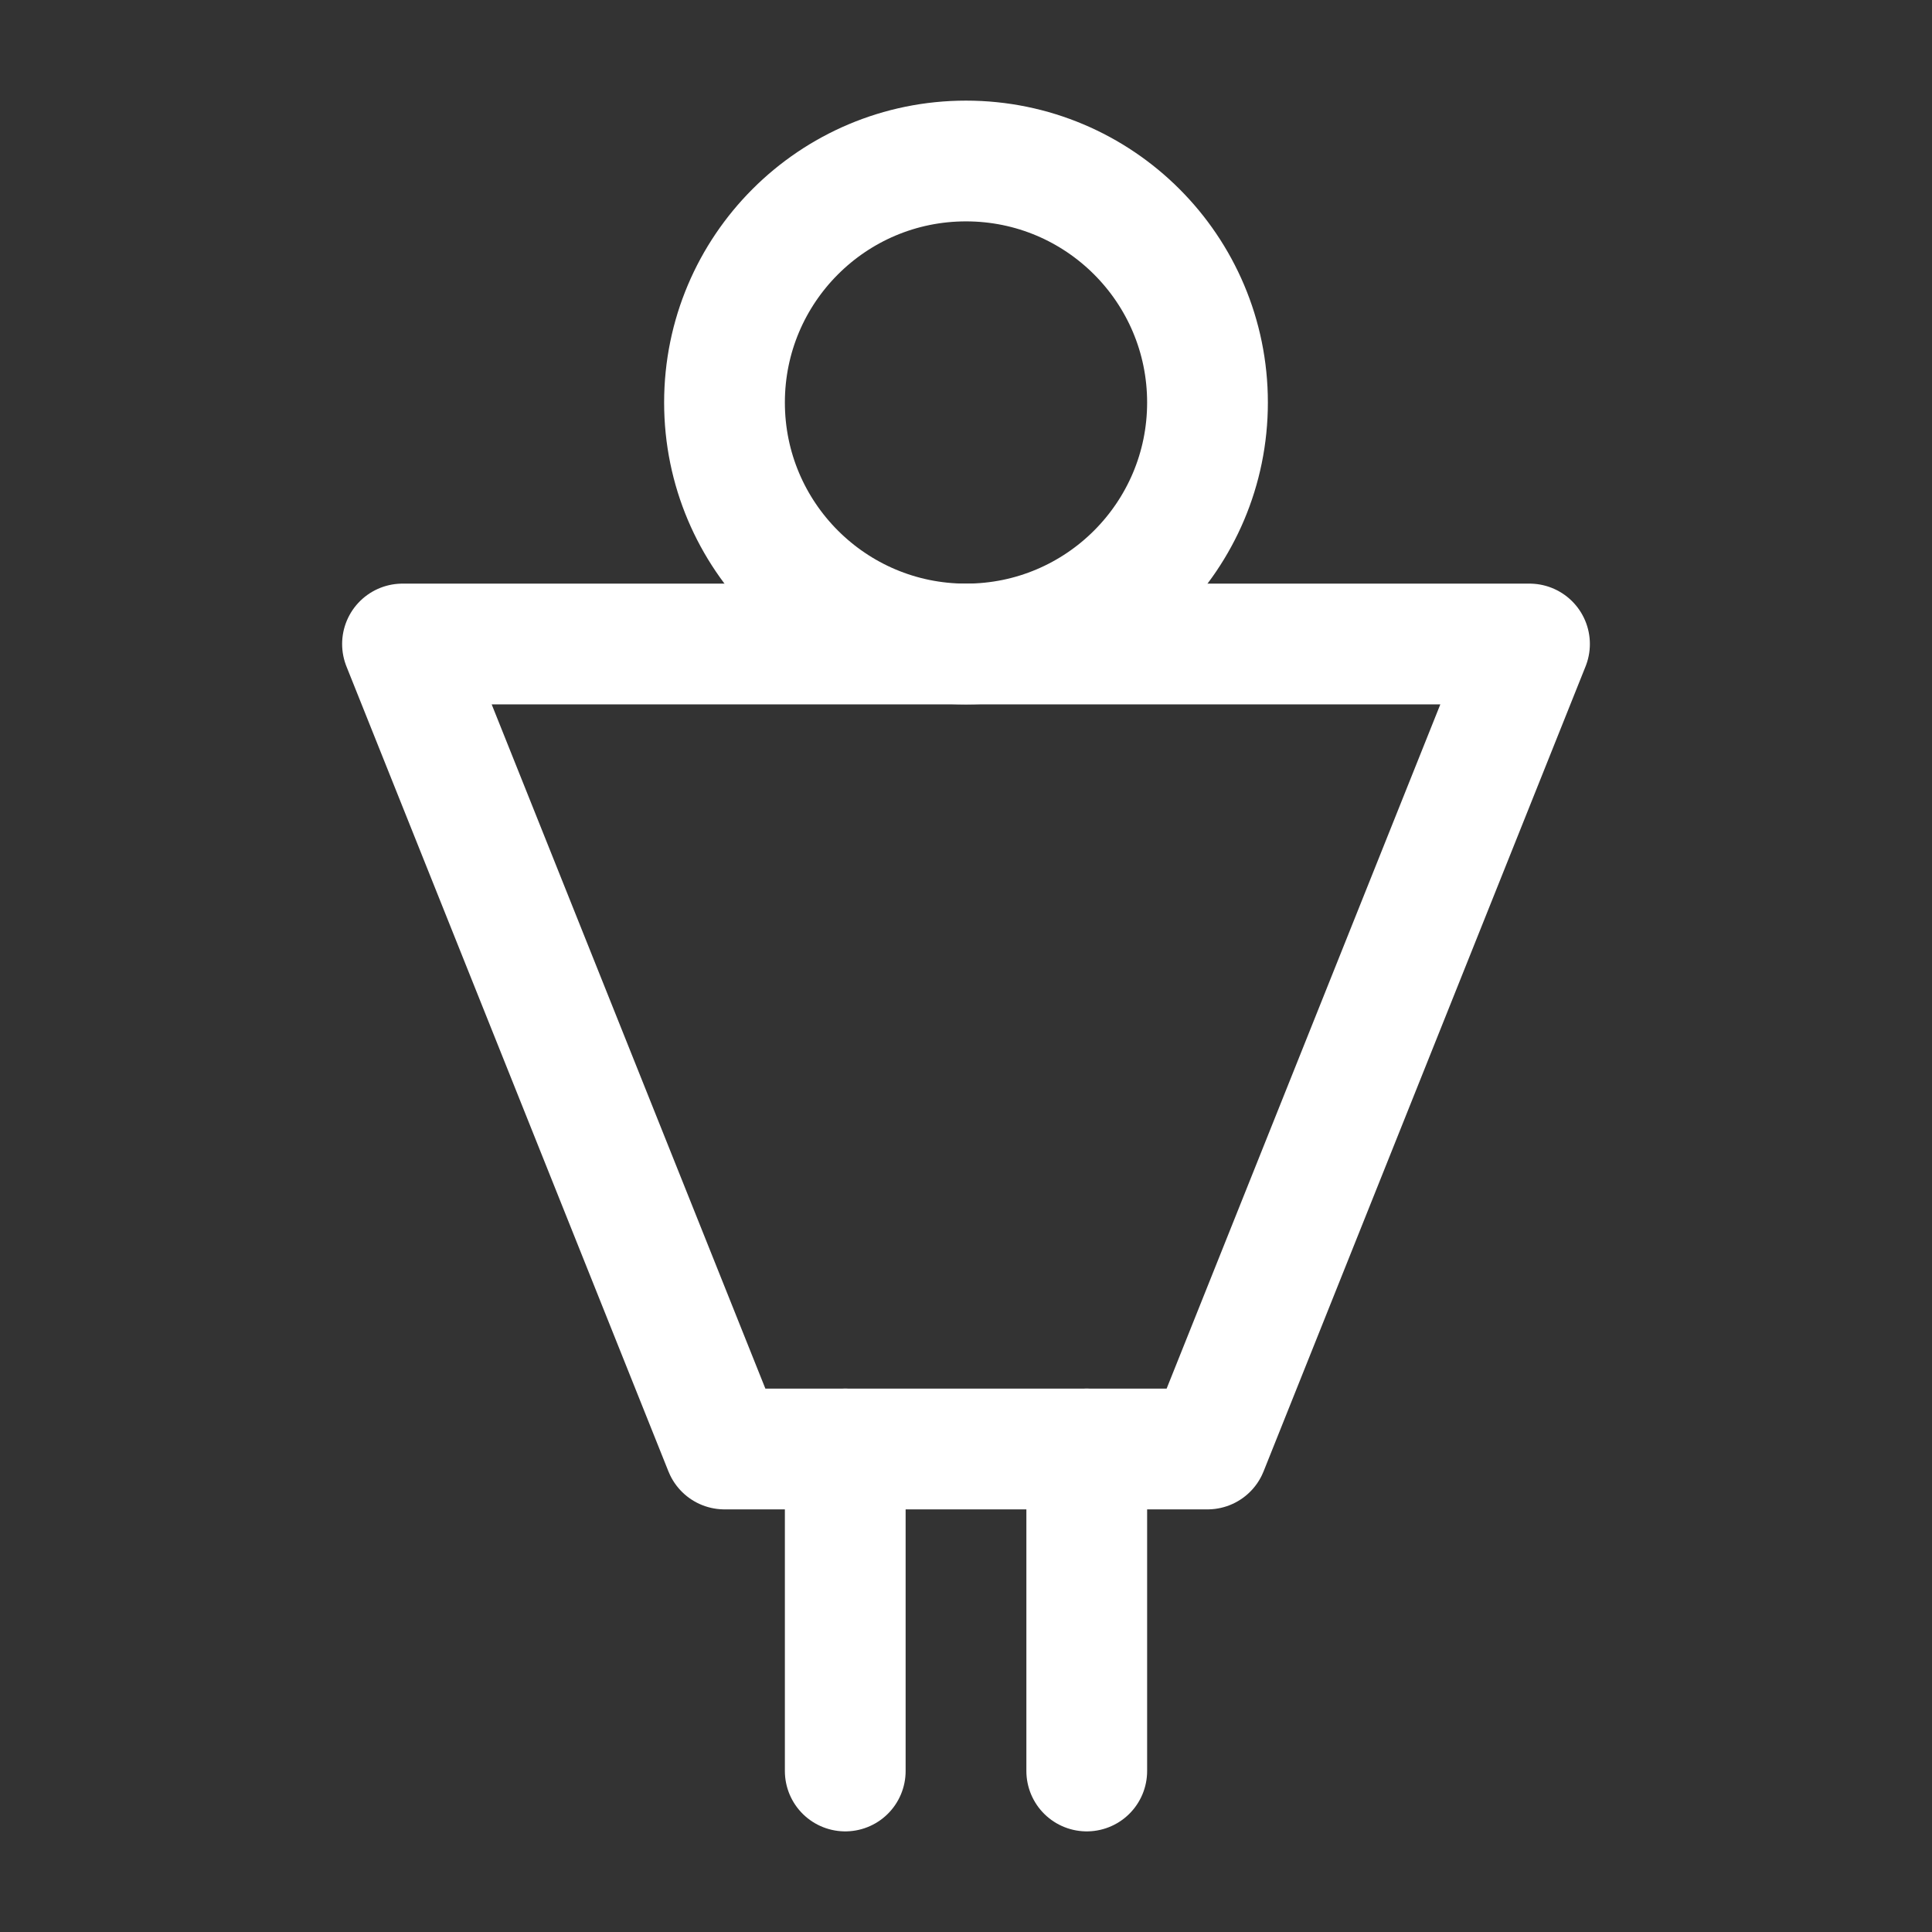 <?xml version="1.0" encoding="UTF-8"?><svg width="32" height="32" viewBox="0 0 48 48" fill="none" xmlns="http://www.w3.org/2000/svg"><rect x="0" y="0" width="48" height="48" fill="#333333" stroke="none"/><circle cx="24" cy="10" r="6" fill="none" stroke="#ffffff" stroke-width="3" stroke-linecap="round" stroke-linejoin="round"/><path d="M30 36H18L10 16H38L30 36Z" fill="none" stroke="#ffffff" stroke-width="3" stroke-linecap="round" stroke-linejoin="round"/><path d="M27 36V44" stroke="#ffffff" stroke-width="3" stroke-linecap="round" stroke-linejoin="round"/><path d="M21 36V44" stroke="#ffffff" stroke-width="3" stroke-linecap="round" stroke-linejoin="round"/></svg>